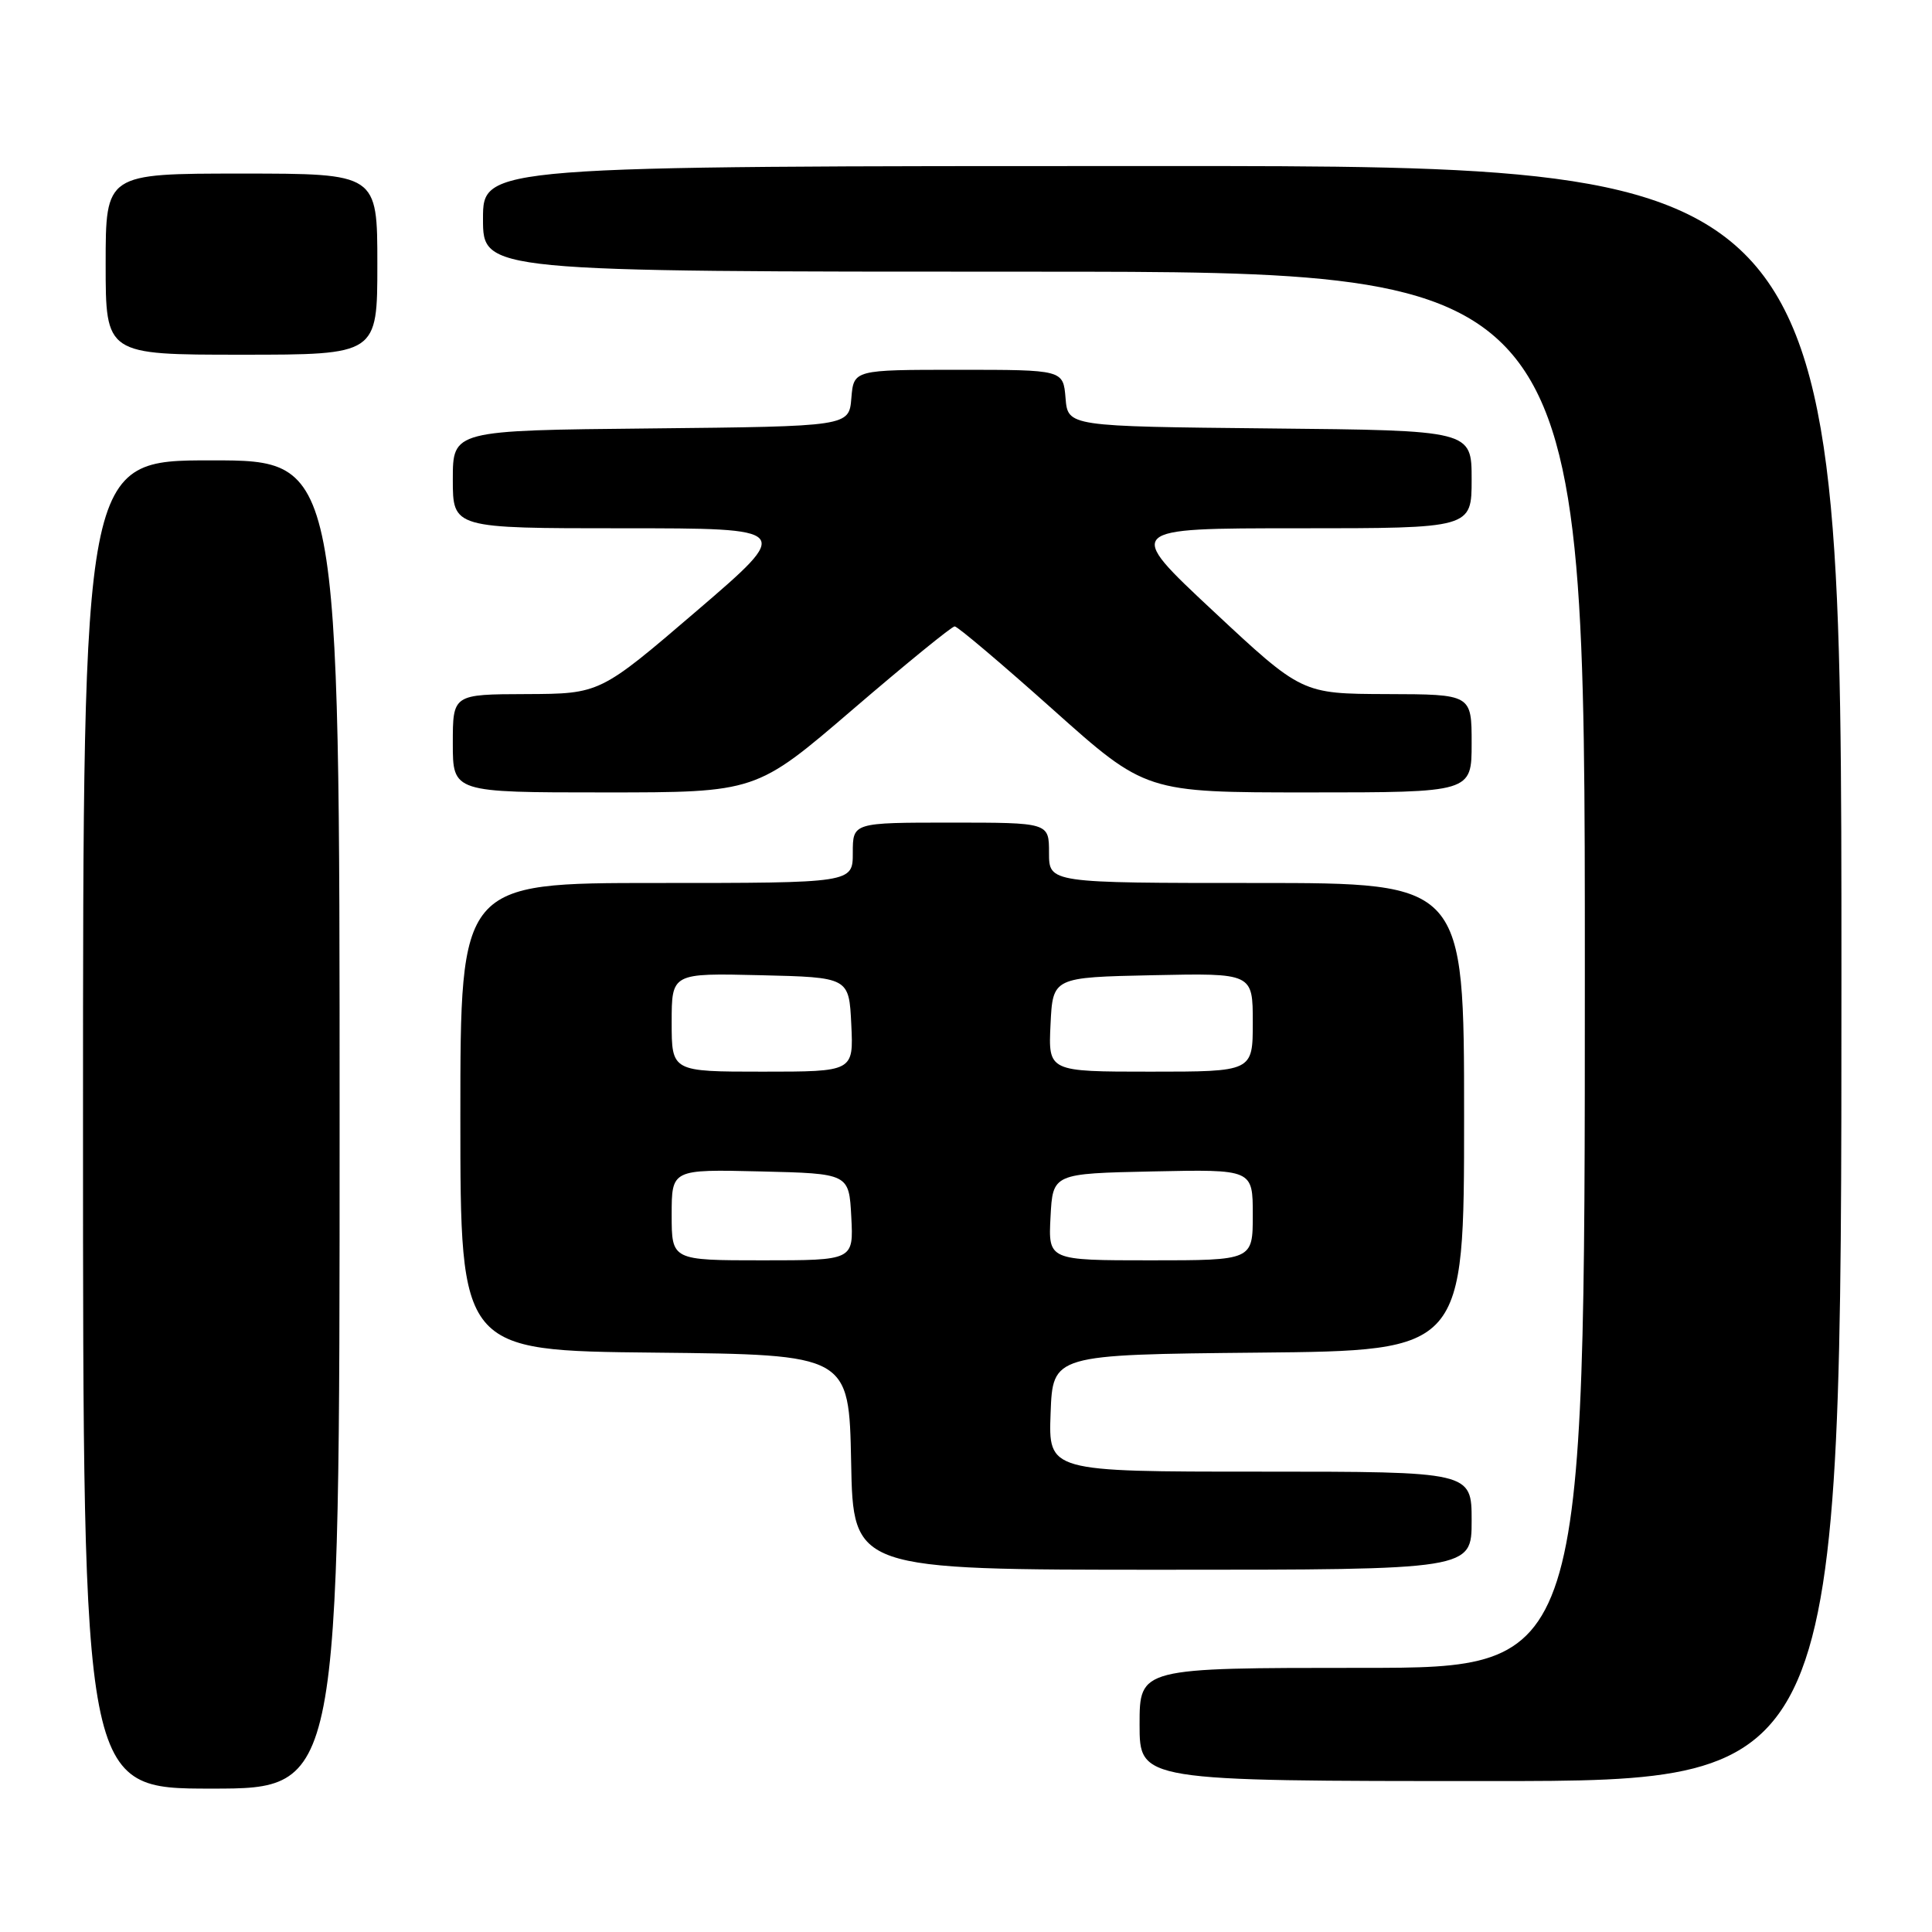 <?xml version="1.0" encoding="UTF-8" standalone="no"?>
<!DOCTYPE svg PUBLIC "-//W3C//DTD SVG 1.1//EN" "http://www.w3.org/Graphics/SVG/1.1/DTD/svg11.dtd" >
<svg xmlns="http://www.w3.org/2000/svg" xmlns:xlink="http://www.w3.org/1999/xlink" version="1.1" viewBox="0 0 256 256">
 <g >
 <path fill="currentColor"
d=" M 45.00 149.00 C 45.00 61.00 45.00 61.00 28.00 61.00 C 11.00 61.00 11.00 61.00 11.00 149.00 C 11.00 237.00 11.00 237.00 28.00 237.00 C 45.00 237.00 45.00 237.00 45.00 149.00 Z  M 244.00 129.00 C 244.00 22.00 244.00 22.00 154.00 22.00 C 64.00 22.00 64.00 22.00 64.00 29.00 C 64.00 36.00 64.00 36.00 137.00 36.00 C 210.00 36.00 210.00 36.00 210.00 128.50 C 210.00 221.00 210.00 221.00 180.50 221.00 C 151.00 221.00 151.00 221.00 151.00 228.50 C 151.00 236.00 151.00 236.00 197.50 236.00 C 244.00 236.00 244.00 236.00 244.00 129.00 Z  M 195.00 201.50 C 195.00 195.00 195.00 195.00 166.96 195.00 C 138.92 195.00 138.92 195.00 139.21 187.25 C 139.50 179.50 139.50 179.50 166.75 179.23 C 194.00 178.97 194.00 178.97 194.00 147.98 C 194.00 117.00 194.00 117.00 166.50 117.00 C 139.00 117.00 139.00 117.00 139.00 113.00 C 139.00 109.00 139.00 109.00 126.00 109.00 C 113.00 109.00 113.00 109.00 113.00 113.00 C 113.00 117.00 113.00 117.00 87.00 117.00 C 61.00 117.00 61.00 117.00 61.00 147.98 C 61.00 178.97 61.00 178.97 86.75 179.23 C 112.50 179.50 112.50 179.50 112.78 193.75 C 113.05 208.00 113.05 208.00 154.03 208.00 C 195.00 208.00 195.00 208.00 195.00 201.50 Z  M 113.00 94.00 C 120.05 87.95 126.12 83.00 126.50 83.00 C 126.88 83.00 132.73 87.95 139.50 94.00 C 151.81 105.00 151.81 105.00 173.40 105.00 C 195.00 105.00 195.00 105.00 195.00 98.50 C 195.00 92.00 195.00 92.00 183.75 91.97 C 172.50 91.93 172.50 91.93 160.76 80.97 C 149.02 70.00 149.02 70.00 172.01 70.00 C 195.00 70.00 195.00 70.00 195.00 63.52 C 195.00 57.03 195.00 57.03 168.25 56.77 C 141.50 56.50 141.50 56.50 141.19 52.75 C 140.88 49.00 140.88 49.00 127.00 49.00 C 113.12 49.00 113.12 49.00 112.81 52.75 C 112.50 56.50 112.50 56.50 86.25 56.77 C 60.00 57.03 60.00 57.03 60.00 63.52 C 60.00 70.00 60.00 70.00 82.54 70.00 C 105.08 70.00 105.08 70.00 92.29 80.97 C 79.50 91.93 79.50 91.93 69.75 91.97 C 60.00 92.00 60.00 92.00 60.00 98.50 C 60.00 105.00 60.00 105.00 80.09 105.00 C 100.19 105.00 100.19 105.00 113.00 94.00 Z  M 50.00 35.00 C 50.00 23.00 50.00 23.00 32.00 23.00 C 14.00 23.00 14.00 23.00 14.00 35.00 C 14.00 47.00 14.00 47.00 32.00 47.00 C 50.00 47.00 50.00 47.00 50.00 35.00 Z  M 89.00 160.97 C 89.00 154.94 89.00 154.94 100.75 155.22 C 112.50 155.50 112.50 155.50 112.80 161.25 C 113.10 167.00 113.10 167.00 101.05 167.00 C 89.00 167.00 89.00 167.00 89.00 160.97 Z  M 139.20 161.25 C 139.50 155.50 139.50 155.50 152.75 155.22 C 166.00 154.94 166.00 154.94 166.00 160.97 C 166.00 167.00 166.00 167.00 152.45 167.00 C 138.90 167.00 138.90 167.00 139.20 161.25 Z  M 89.00 135.47 C 89.00 128.94 89.00 128.94 100.75 129.22 C 112.50 129.50 112.50 129.50 112.80 135.75 C 113.10 142.00 113.10 142.00 101.05 142.00 C 89.00 142.00 89.00 142.00 89.00 135.47 Z  M 139.20 135.75 C 139.50 129.50 139.50 129.50 152.75 129.22 C 166.00 128.94 166.00 128.94 166.00 135.47 C 166.00 142.00 166.00 142.00 152.45 142.00 C 138.90 142.00 138.90 142.00 139.20 135.75 Z "/>
</g>
</svg>